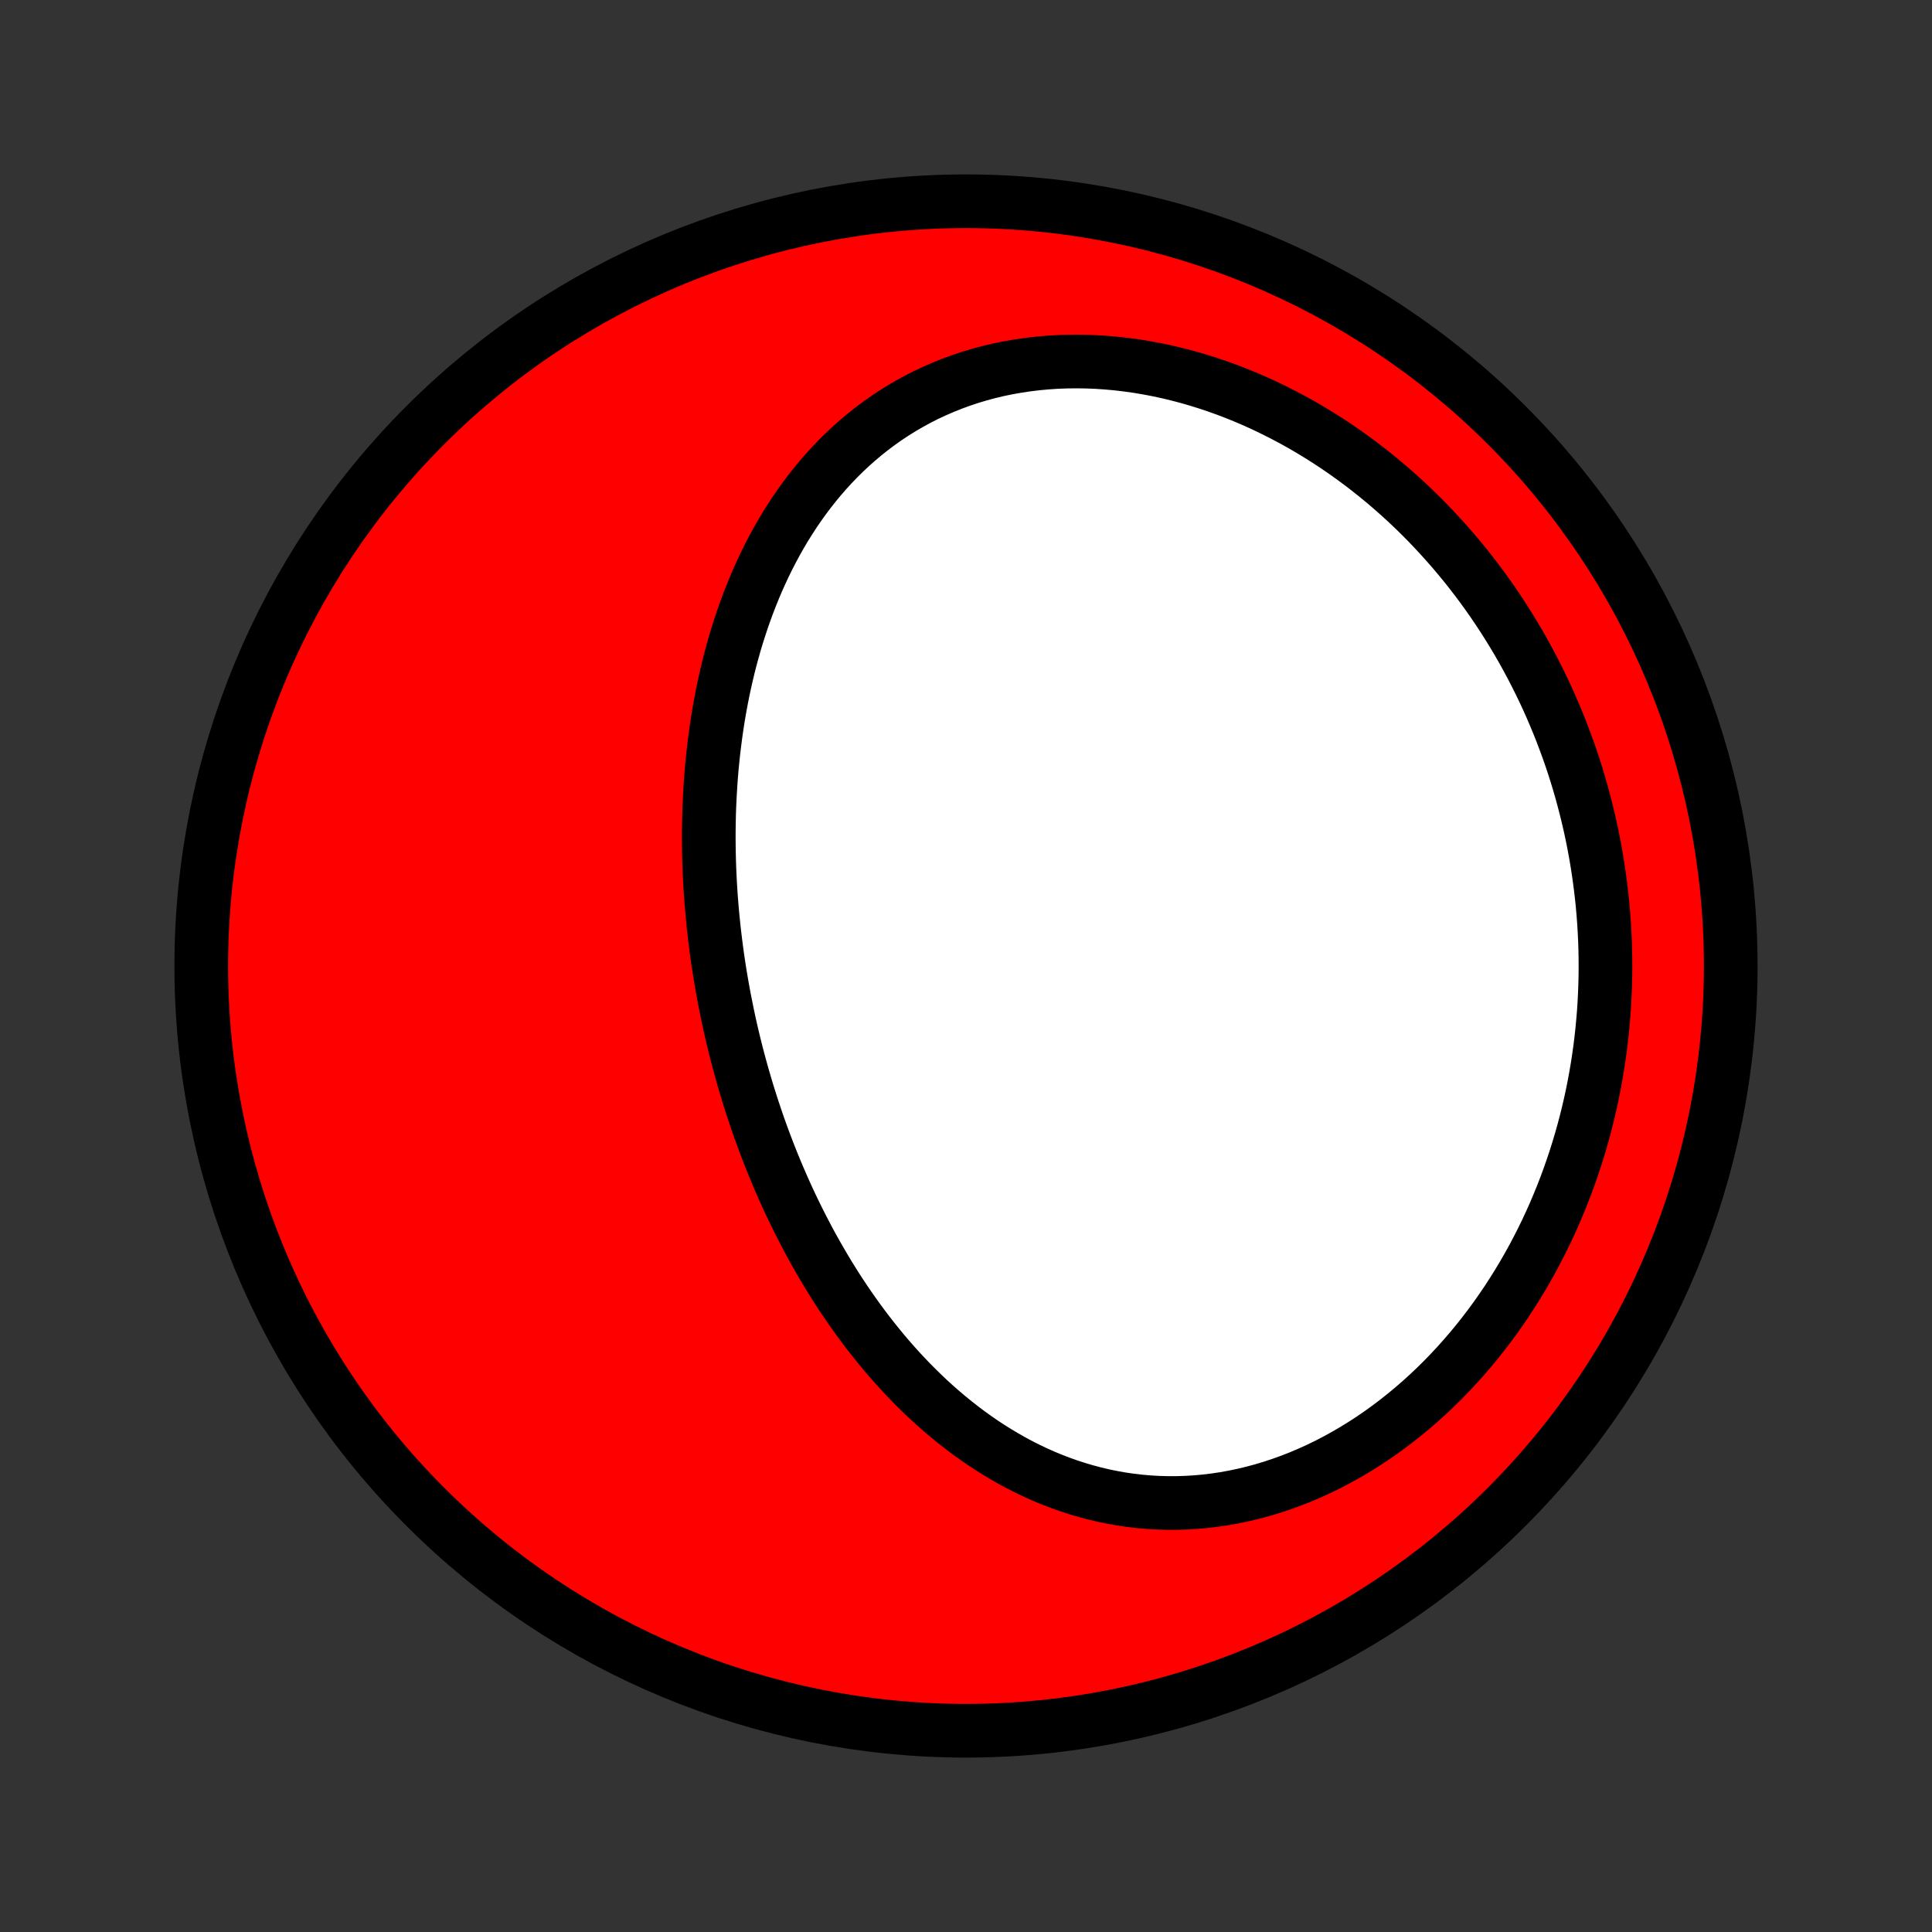 <?xml version="1.0" encoding="utf-8" standalone="no"?>
<!DOCTYPE svg PUBLIC "-//W3C//DTD SVG 1.1//EN"
  "http://www.w3.org/Graphics/SVG/1.1/DTD/svg11.dtd">
<!-- Created with matplotlib (http://matplotlib.org/) -->
<svg height="72pt" version="1.1" viewBox="0 0 72 72" width="72pt" xmlns="http://www.w3.org/2000/svg" xmlns:xlink="http://www.w3.org/1999/xlink">
 <rect x="0" y="0" width="72" height="72" fill="#333333" stroke="none"/>
 <defs>
  <style type="text/css">
*{stroke-linecap:butt;stroke-linejoin:round;}
  </style>
 </defs>
 <g id="figure_1">
  <g id="patch_1">
   <path d="
M0 72
L72 72
L72 0
L0 0
z
" style="fill:none;"/>
  </g>
  <g id="axes_1">
   <g id="PatchCollection_1">
    <defs>
     <path d="
M36 -7.5
C43.558 -7.5 50.808 -10.503 56.153 -15.848
C61.497 -21.192 64.5 -28.442 64.5 -36
C64.5 -43.558 61.497 -50.808 56.153 -56.153
C50.808 -61.497 43.558 -64.5 36 -64.5
C28.442 -64.5 21.192 -61.497 15.848 -56.153
C10.503 -50.808 7.5 -43.558 7.5 -36
C7.5 -28.442 10.503 -21.192 15.848 -15.848
C21.192 -10.503 28.442 -7.5 36 -7.5
z
" id="C0_0_a811fe30f3"/>
     <path d="
M27.114 -34.187
L27.171 -33.919
L27.23 -33.652
L27.292 -33.386
L27.356 -33.12
L27.422 -32.854
L27.49 -32.589
L27.561 -32.324
L27.634 -32.059
L27.709 -31.795
L27.786 -31.531
L27.866 -31.267
L27.948 -31.004
L28.032 -30.741
L28.119 -30.479
L28.208 -30.216
L28.299 -29.954
L28.393 -29.693
L28.49 -29.431
L28.589 -29.17
L28.69 -28.91
L28.794 -28.649
L28.901 -28.389
L29.01 -28.13
L29.122 -27.87
L29.237 -27.612
L29.354 -27.353
L29.474 -27.095
L29.598 -26.837
L29.724 -26.58
L29.853 -26.324
L29.985 -26.068
L30.119 -25.812
L30.257 -25.557
L30.399 -25.303
L30.543 -25.05
L30.691 -24.797
L30.841 -24.545
L30.996 -24.294
L31.153 -24.044
L31.314 -23.795
L31.479 -23.547
L31.647 -23.3
L31.819 -23.055
L31.994 -22.811
L32.173 -22.568
L32.356 -22.327
L32.543 -22.088
L32.734 -21.85
L32.928 -21.614
L33.127 -21.381
L33.33 -21.149
L33.537 -20.92
L33.748 -20.694
L33.963 -20.47
L34.183 -20.249
L34.407 -20.03
L34.635 -19.815
L34.868 -19.604
L35.105 -19.396
L35.347 -19.192
L35.593 -18.991
L35.844 -18.795
L36.099 -18.603
L36.359 -18.416
L36.623 -18.234
L36.892 -18.057
L37.166 -17.886
L37.444 -17.72
L37.727 -17.559
L38.014 -17.405
L38.306 -17.258
L38.602 -17.117
L38.902 -16.983
L39.207 -16.857
L39.516 -16.738
L39.829 -16.627
L40.146 -16.524
L40.467 -16.429
L40.792 -16.343
L41.12 -16.265
L41.452 -16.197
L41.787 -16.137
L42.125 -16.088
L42.465 -16.048
L42.809 -16.018
L43.155 -15.998
L43.503 -15.988
L43.853 -15.988
L44.204 -15.999
L44.557 -16.02
L44.911 -16.052
L45.266 -16.094
L45.621 -16.147
L45.976 -16.211
L46.331 -16.285
L46.686 -16.37
L47.04 -16.465
L47.393 -16.571
L47.744 -16.687
L48.093 -16.813
L48.441 -16.949
L48.786 -17.095
L49.128 -17.25
L49.468 -17.415
L49.804 -17.59
L50.137 -17.773
L50.465 -17.965
L50.79 -18.165
L51.111 -18.373
L51.427 -18.59
L51.738 -18.814
L52.045 -19.046
L52.346 -19.285
L52.642 -19.53
L52.933 -19.782
L53.218 -20.041
L53.498 -20.305
L53.772 -20.575
L54.039 -20.851
L54.301 -21.132
L54.557 -21.418
L54.806 -21.708
L55.05 -22.003
L55.287 -22.302
L55.518 -22.604
L55.742 -22.911
L55.96 -23.221
L56.172 -23.534
L56.377 -23.85
L56.576 -24.169
L56.769 -24.49
L56.955 -24.814
L57.135 -25.14
L57.308 -25.468
L57.476 -25.797
L57.637 -26.129
L57.792 -26.462
L57.941 -26.796
L58.083 -27.132
L58.22 -27.468
L58.351 -27.806
L58.475 -28.145
L58.594 -28.484
L58.707 -28.823
L58.814 -29.164
L58.916 -29.504
L59.012 -29.845
L59.102 -30.187
L59.187 -30.528
L59.266 -30.869
L59.34 -31.211
L59.408 -31.552
L59.471 -31.893
L59.529 -32.234
L59.581 -32.575
L59.629 -32.916
L59.671 -33.256
L59.708 -33.596
L59.74 -33.935
L59.768 -34.273
L59.79 -34.612
L59.807 -34.95
L59.82 -35.287
L59.828 -35.623
L59.831 -35.959
L59.829 -36.294
L59.823 -36.629
L59.812 -36.963
L59.796 -37.296
L59.776 -37.628
L59.751 -37.96
L59.722 -38.291
L59.688 -38.62
L59.649 -38.95
L59.606 -39.278
L59.559 -39.605
L59.507 -39.932
L59.451 -40.258
L59.39 -40.583
L59.325 -40.907
L59.255 -41.23
L59.181 -41.552
L59.102 -41.873
L59.019 -42.193
L58.932 -42.513
L58.84 -42.831
L58.744 -43.148
L58.643 -43.464
L58.538 -43.779
L58.428 -44.093
L58.313 -44.406
L58.195 -44.717
L58.071 -45.028
L57.943 -45.337
L57.811 -45.645
L57.674 -45.952
L57.532 -46.258
L57.385 -46.562
L57.234 -46.864
L57.079 -47.166
L56.918 -47.465
L56.753 -47.764
L56.583 -48.06
L56.408 -48.355
L56.228 -48.649
L56.044 -48.94
L55.854 -49.23
L55.66 -49.518
L55.461 -49.803
L55.257 -50.087
L55.047 -50.369
L54.833 -50.648
L54.614 -50.925
L54.389 -51.199
L54.16 -51.471
L53.925 -51.74
L53.685 -52.007
L53.441 -52.27
L53.191 -52.531
L52.936 -52.789
L52.676 -53.043
L52.41 -53.294
L52.14 -53.541
L51.864 -53.784
L51.584 -54.024
L51.298 -54.259
L51.007 -54.491
L50.712 -54.718
L50.411 -54.94
L50.106 -55.158
L49.795 -55.371
L49.48 -55.579
L49.16 -55.781
L48.836 -55.978
L48.508 -56.17
L48.174 -56.355
L47.837 -56.534
L47.495 -56.707
L47.15 -56.874
L46.801 -57.034
L46.448 -57.187
L46.092 -57.332
L45.732 -57.471
L45.37 -57.601
L45.004 -57.724
L44.636 -57.839
L44.266 -57.946
L43.893 -58.044
L43.519 -58.134
L43.143 -58.215
L42.766 -58.287
L42.388 -58.35
L42.01 -58.403
L41.631 -58.448
L41.252 -58.482
L40.874 -58.508
L40.496 -58.523
L40.119 -58.528
L39.744 -58.524
L39.37 -58.51
L38.999 -58.485
L38.63 -58.451
L38.264 -58.406
L37.901 -58.352
L37.541 -58.288
L37.185 -58.214
L36.834 -58.13
L36.486 -58.036
L36.144 -57.933
L35.806 -57.82
L35.474 -57.698
L35.147 -57.567
L34.825 -57.427
L34.51 -57.279
L34.201 -57.122
L33.898 -56.956
L33.601 -56.783
L33.311 -56.602
L33.027 -56.414
L32.75 -56.218
L32.48 -56.015
L32.217 -55.806
L31.961 -55.591
L31.711 -55.369
L31.469 -55.142
L31.233 -54.909
L31.005 -54.671
L30.783 -54.428
L30.568 -54.18
L30.359 -53.928
L30.158 -53.672
L29.963 -53.412
L29.774 -53.148
L29.592 -52.881
L29.417 -52.611
L29.247 -52.339
L29.084 -52.063
L28.927 -51.785
L28.776 -51.505
L28.631 -51.223
L28.491 -50.939
L28.358 -50.653
L28.229 -50.366
L28.106 -50.077
L27.989 -49.788
L27.876 -49.497
L27.769 -49.206
L27.666 -48.913
L27.569 -48.62
L27.476 -48.327
L27.387 -48.033
L27.304 -47.739
L27.224 -47.445
L27.149 -47.151
L27.079 -46.857
L27.012 -46.563
L26.949 -46.269
L26.89 -45.975
L26.836 -45.682
L26.784 -45.389
L26.737 -45.096
L26.693 -44.804
L26.653 -44.512
L26.616 -44.221
L26.582 -43.931
L26.552 -43.64
L26.524 -43.351
L26.5 -43.062
L26.48 -42.774
L26.462 -42.487
L26.447 -42.2
L26.434 -41.914
L26.425 -41.629
L26.419 -41.344
L26.415 -41.06
L26.414 -40.777
L26.416 -40.495
L26.42 -40.213
L26.427 -39.932
L26.436 -39.652
L26.448 -39.373
L26.462 -39.094
L26.479 -38.816
L26.498 -38.539
L26.52 -38.262
L26.543 -37.986
L26.57 -37.711
L26.598 -37.436
L26.629 -37.163
L26.662 -36.889
L26.697 -36.616
L26.734 -36.344
L26.774 -36.073
L26.816 -35.802
L26.86 -35.531
L26.907 -35.261
L26.955 -34.992
L27.006 -34.723
z
" id="C0_1_1879266440"/>
    </defs>
    <g clip-path="url(#p1bffca34e9)">
     <use style="fill:#ff0000;stroke:#000000;stroke-width:2.0;" x="0.0" xlink:href="#C0_0_a811fe30f3" y="72.0"/>
    </g>
    <g clip-path="url(#p1bffca34e9)">
     <use style="fill:#ffffff;stroke:#000000;stroke-width:2.0;" x="0.0" xlink:href="#C0_1_1879266440" y="72.0"/>
    </g>
   </g>
  </g>
 </g>
 <defs>
  <clipPath id="p1bffca34e9">
   <rect height="72.0" width="72.0" x="0.0" y="0.0"/>
  </clipPath>
 </defs>
</svg>
